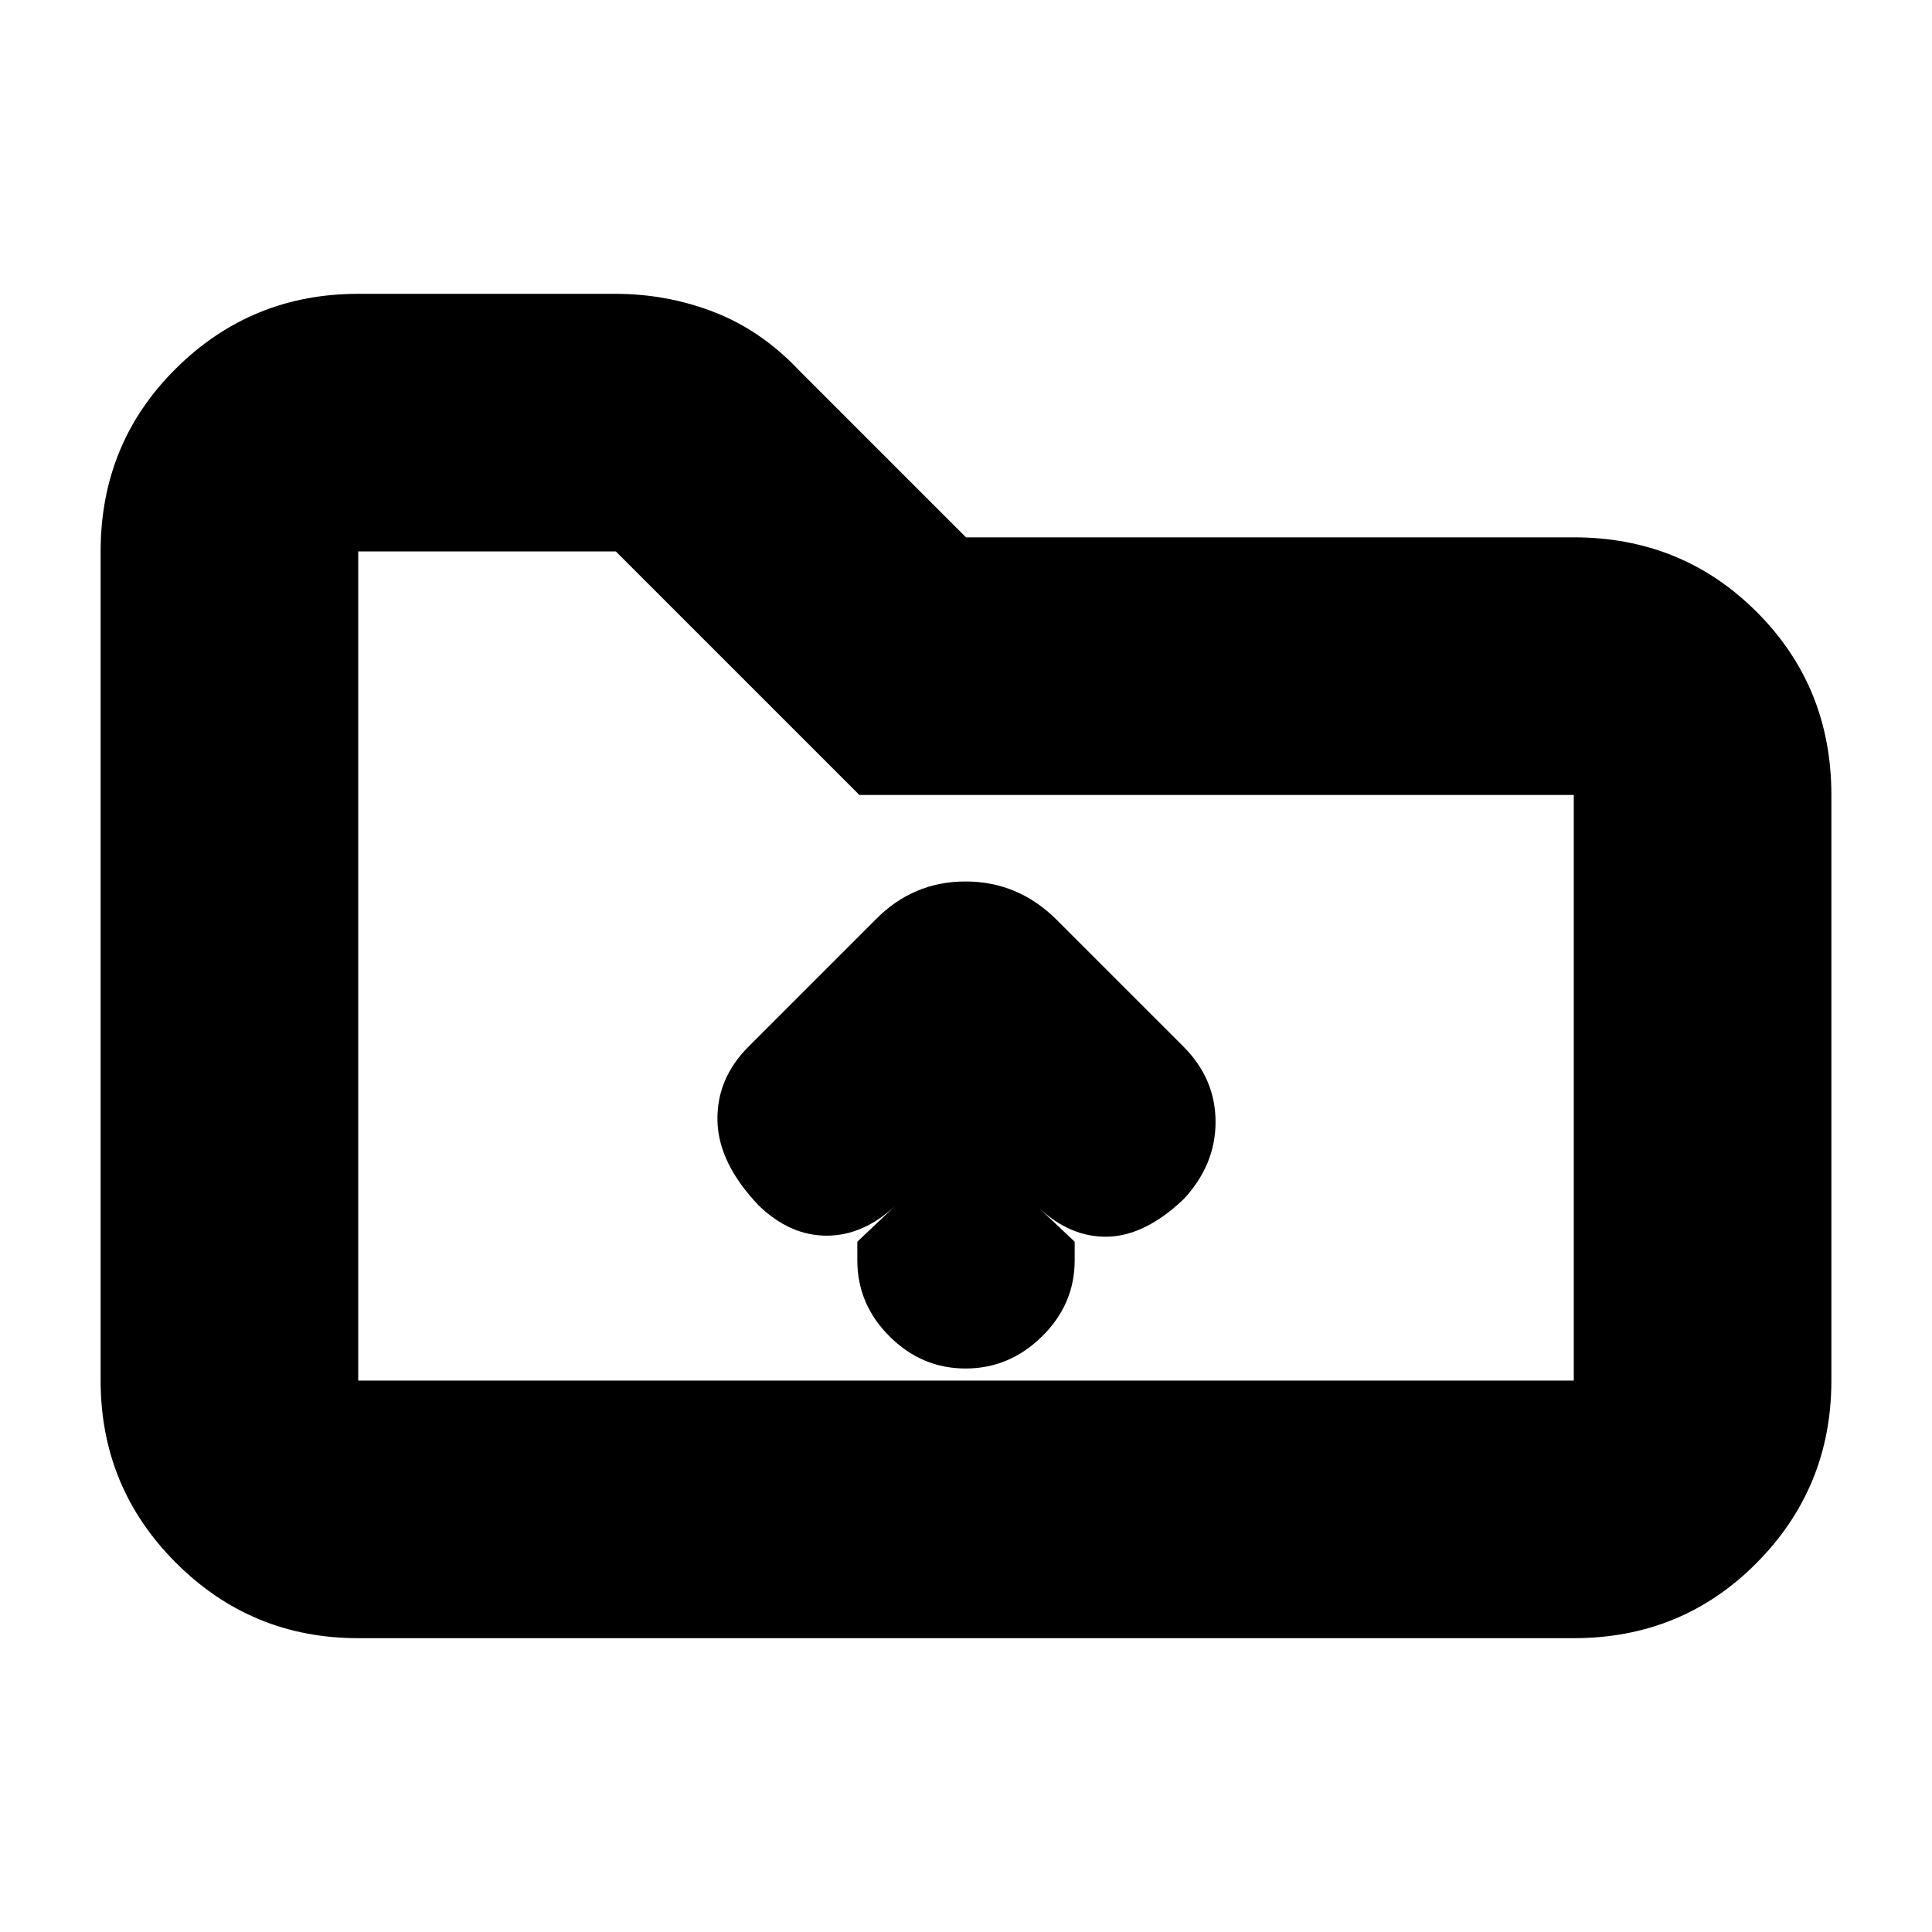 <svg xmlns="http://www.w3.org/2000/svg" height="20" viewBox="0 -960 960 960" width="20"><path d="M178-146q-53.12 0-90.56-37.44Q50-220.88 50-274v-412q0-53.83 37.44-90.91Q124.88-814 178-814h127.64q25.83 0 49.23 9.09 23.4 9.08 42.13 28.91l83 83h302q53.83 0 90.91 37.09Q910-618.83 910-565v291q0 53.12-37.09 90.56Q835.83-146 782-146H178Zm0-128h604v-291H427L306-686H178v412Zm0 0v-412 412Zm301.79-6q21.81 0 38.01-15.97t16.2-37.74V-343l-18-17q16 15 34.5 14.5T588-364q16-17.04 16-38.52Q604-424 588-440l-63.14-63.14Q505.82-522 479.73-522q-26.09 0-44.73 19l-63 63q-16 16-15.5 37t20.5 42q15.53 15 33.77 15Q429-346 445-361l-19 18v9.29q0 21.77 15.99 37.74Q457.98-280 479.79-280Z"/></svg>
